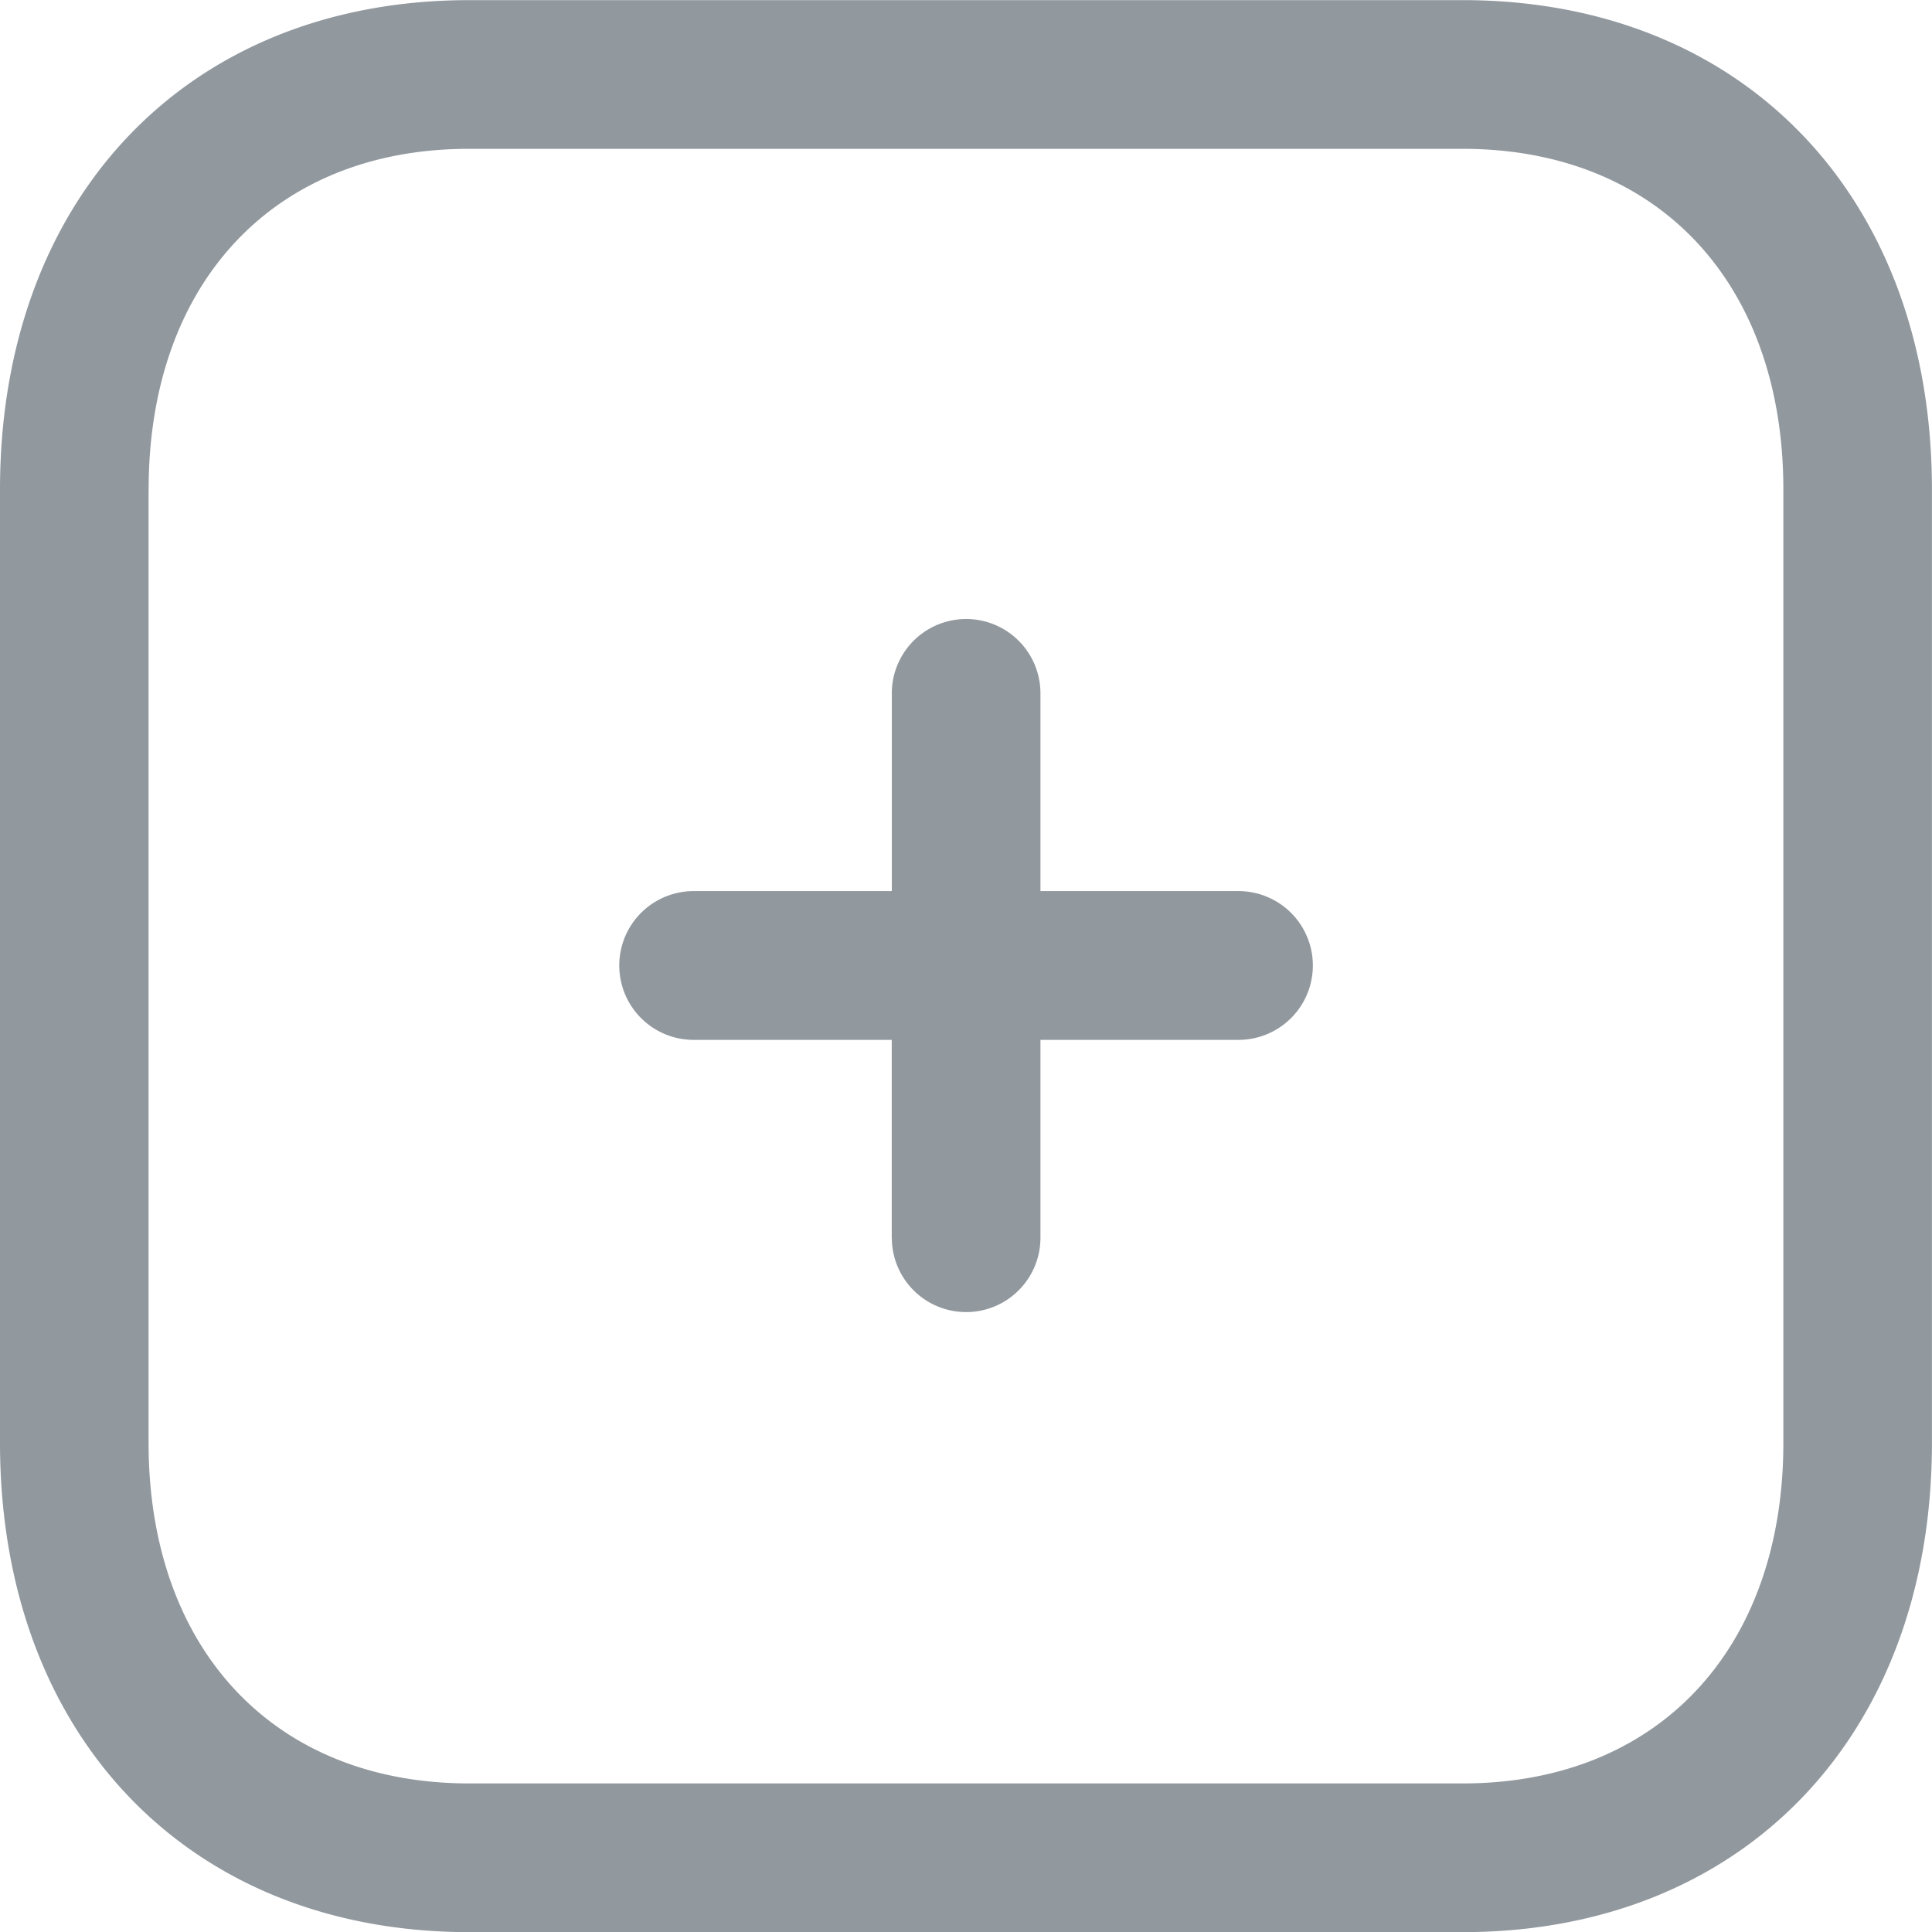 <svg xmlns="http://www.w3.org/2000/svg" width="30" height="30" viewBox="0 0 30 30">
  <defs>
    <style>
      .cls-1 {
        fill: #6c757d;
        opacity: 0.75;
      }
    </style>
  </defs>
  <path id="Form_920" data-name="Form 920" class="cls-1" d="M696.285,6579c-4.358,0-7.286-3.054-7.286-7.6v-14.8c0-4.544,2.928-7.6,7.286-7.6h15.427c4.358,0,7.286,3.054,7.286,7.6v14.8c0,4.544-2.928,7.6-7.286,7.6Zm-4.979-22.4v14.8c0,3.214,1.955,5.291,4.979,5.291h15.427c3.025,0,4.979-2.077,4.979-5.291v-14.8c0-3.214-1.953-5.291-4.979-5.291H696.285C693.262,6551.306,691.307,6553.383,691.307,6556.6Zm11.54,11.618v-3.073H699.77a1.155,1.155,0,0,1,0-2.31h3.077v-3.071a1.154,1.154,0,1,1,2.308,0v3.071h3.075a1.155,1.155,0,0,1,0,2.31h-3.075v3.073a1.154,1.154,0,1,1-2.308,0Z" transform="translate(-688.999 -6548.998)"/>
</svg>
